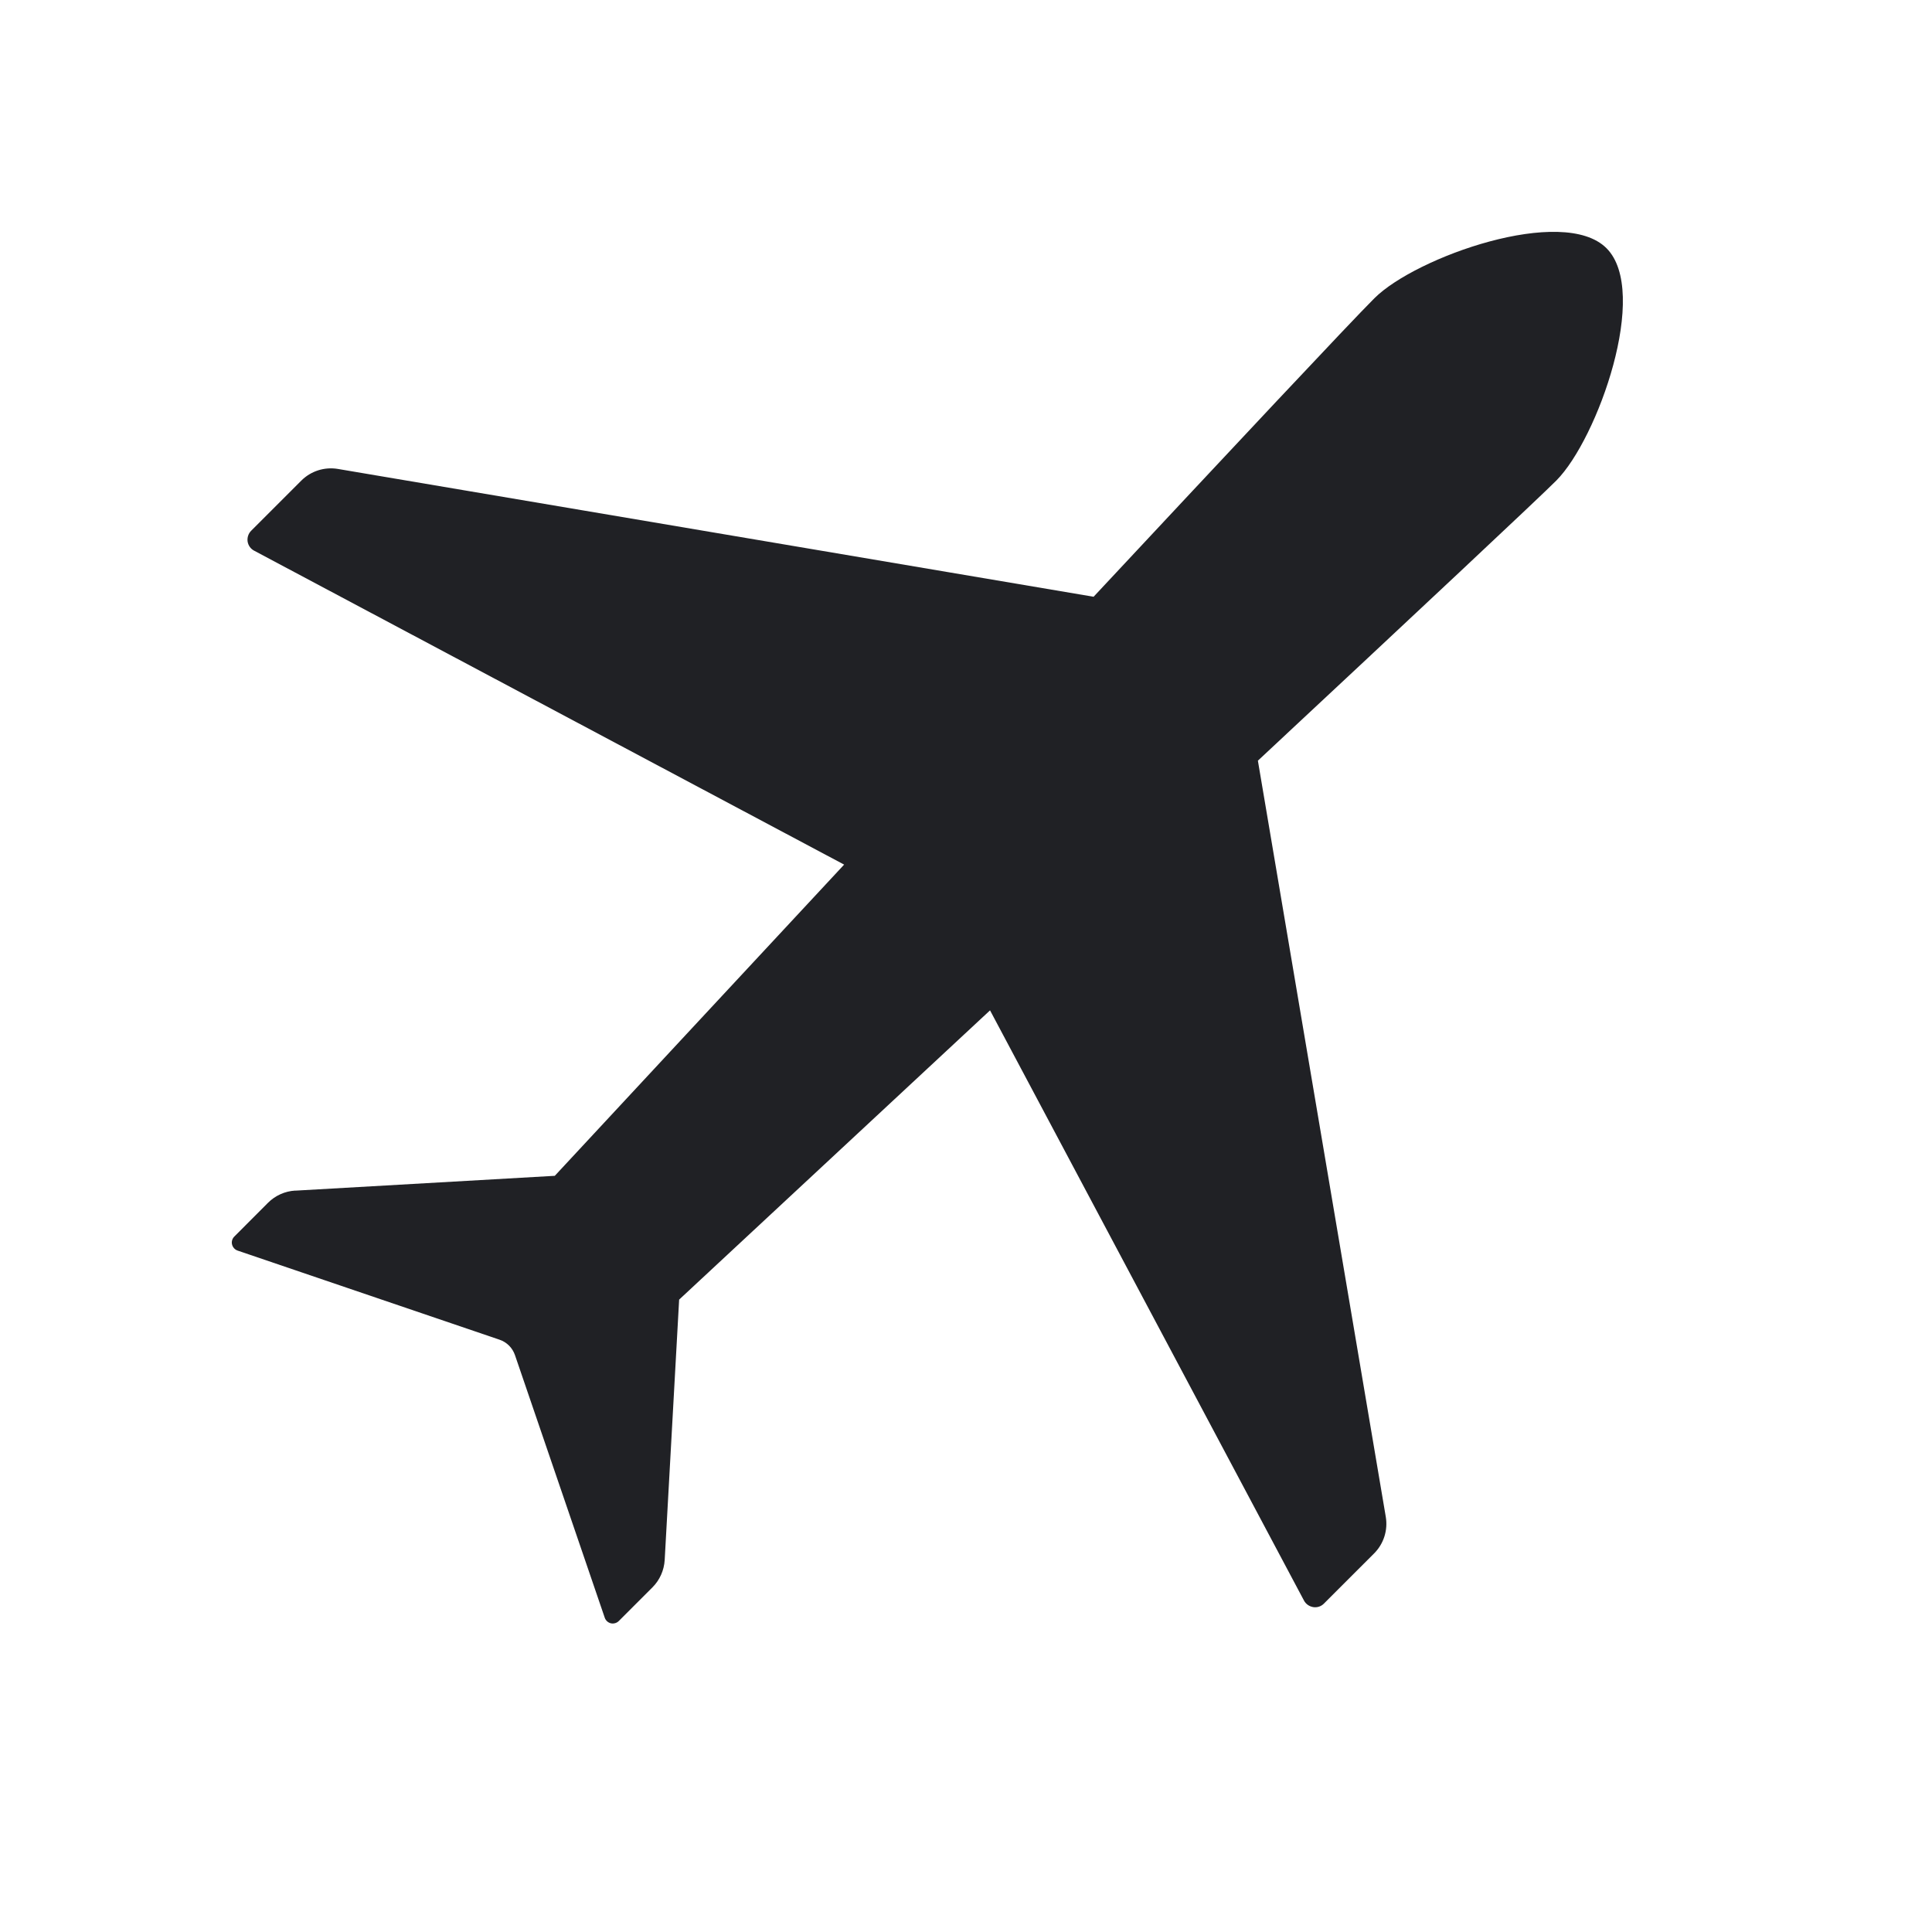 <svg width="25" height="25" viewBox="0 0 25 25" fill="none" xmlns="http://www.w3.org/2000/svg">
<path d="M17.932 19.628L16.277 9.843C18.293 7.962 19.929 6.43 20.14 6.217C20.674 5.678 21.351 3.774 20.788 3.212C20.227 2.65 18.32 3.324 17.784 3.86C17.463 4.181 15.967 5.777 14.151 7.722L4.372 6.068C4.199 6.039 4.023 6.095 3.899 6.219L3.25 6.868C3.214 6.904 3.197 6.956 3.204 7.007C3.212 7.058 3.243 7.102 3.289 7.126L10.923 11.188C9.443 12.778 8.061 14.266 7.179 15.215L3.82 15.407L3.82 15.406C3.687 15.414 3.562 15.47 3.468 15.564L3.035 15.998C3.007 16.024 2.994 16.063 3.002 16.1C3.01 16.138 3.037 16.169 3.073 16.182L6.465 17.336L6.465 17.336C6.559 17.368 6.632 17.442 6.664 17.536L7.826 20.935H7.826C7.839 20.971 7.87 20.998 7.907 21.006C7.945 21.013 7.984 21.001 8.01 20.973L8.443 20.54C8.537 20.446 8.593 20.32 8.601 20.187L8.788 16.817C9.738 15.934 11.222 14.553 12.811 13.074L16.874 20.712C16.898 20.757 16.943 20.788 16.994 20.796C17.044 20.804 17.096 20.787 17.132 20.75L17.781 20.101H17.781C17.905 19.977 17.961 19.801 17.932 19.628L17.932 19.628Z" fill="#202125"/>
</svg>

